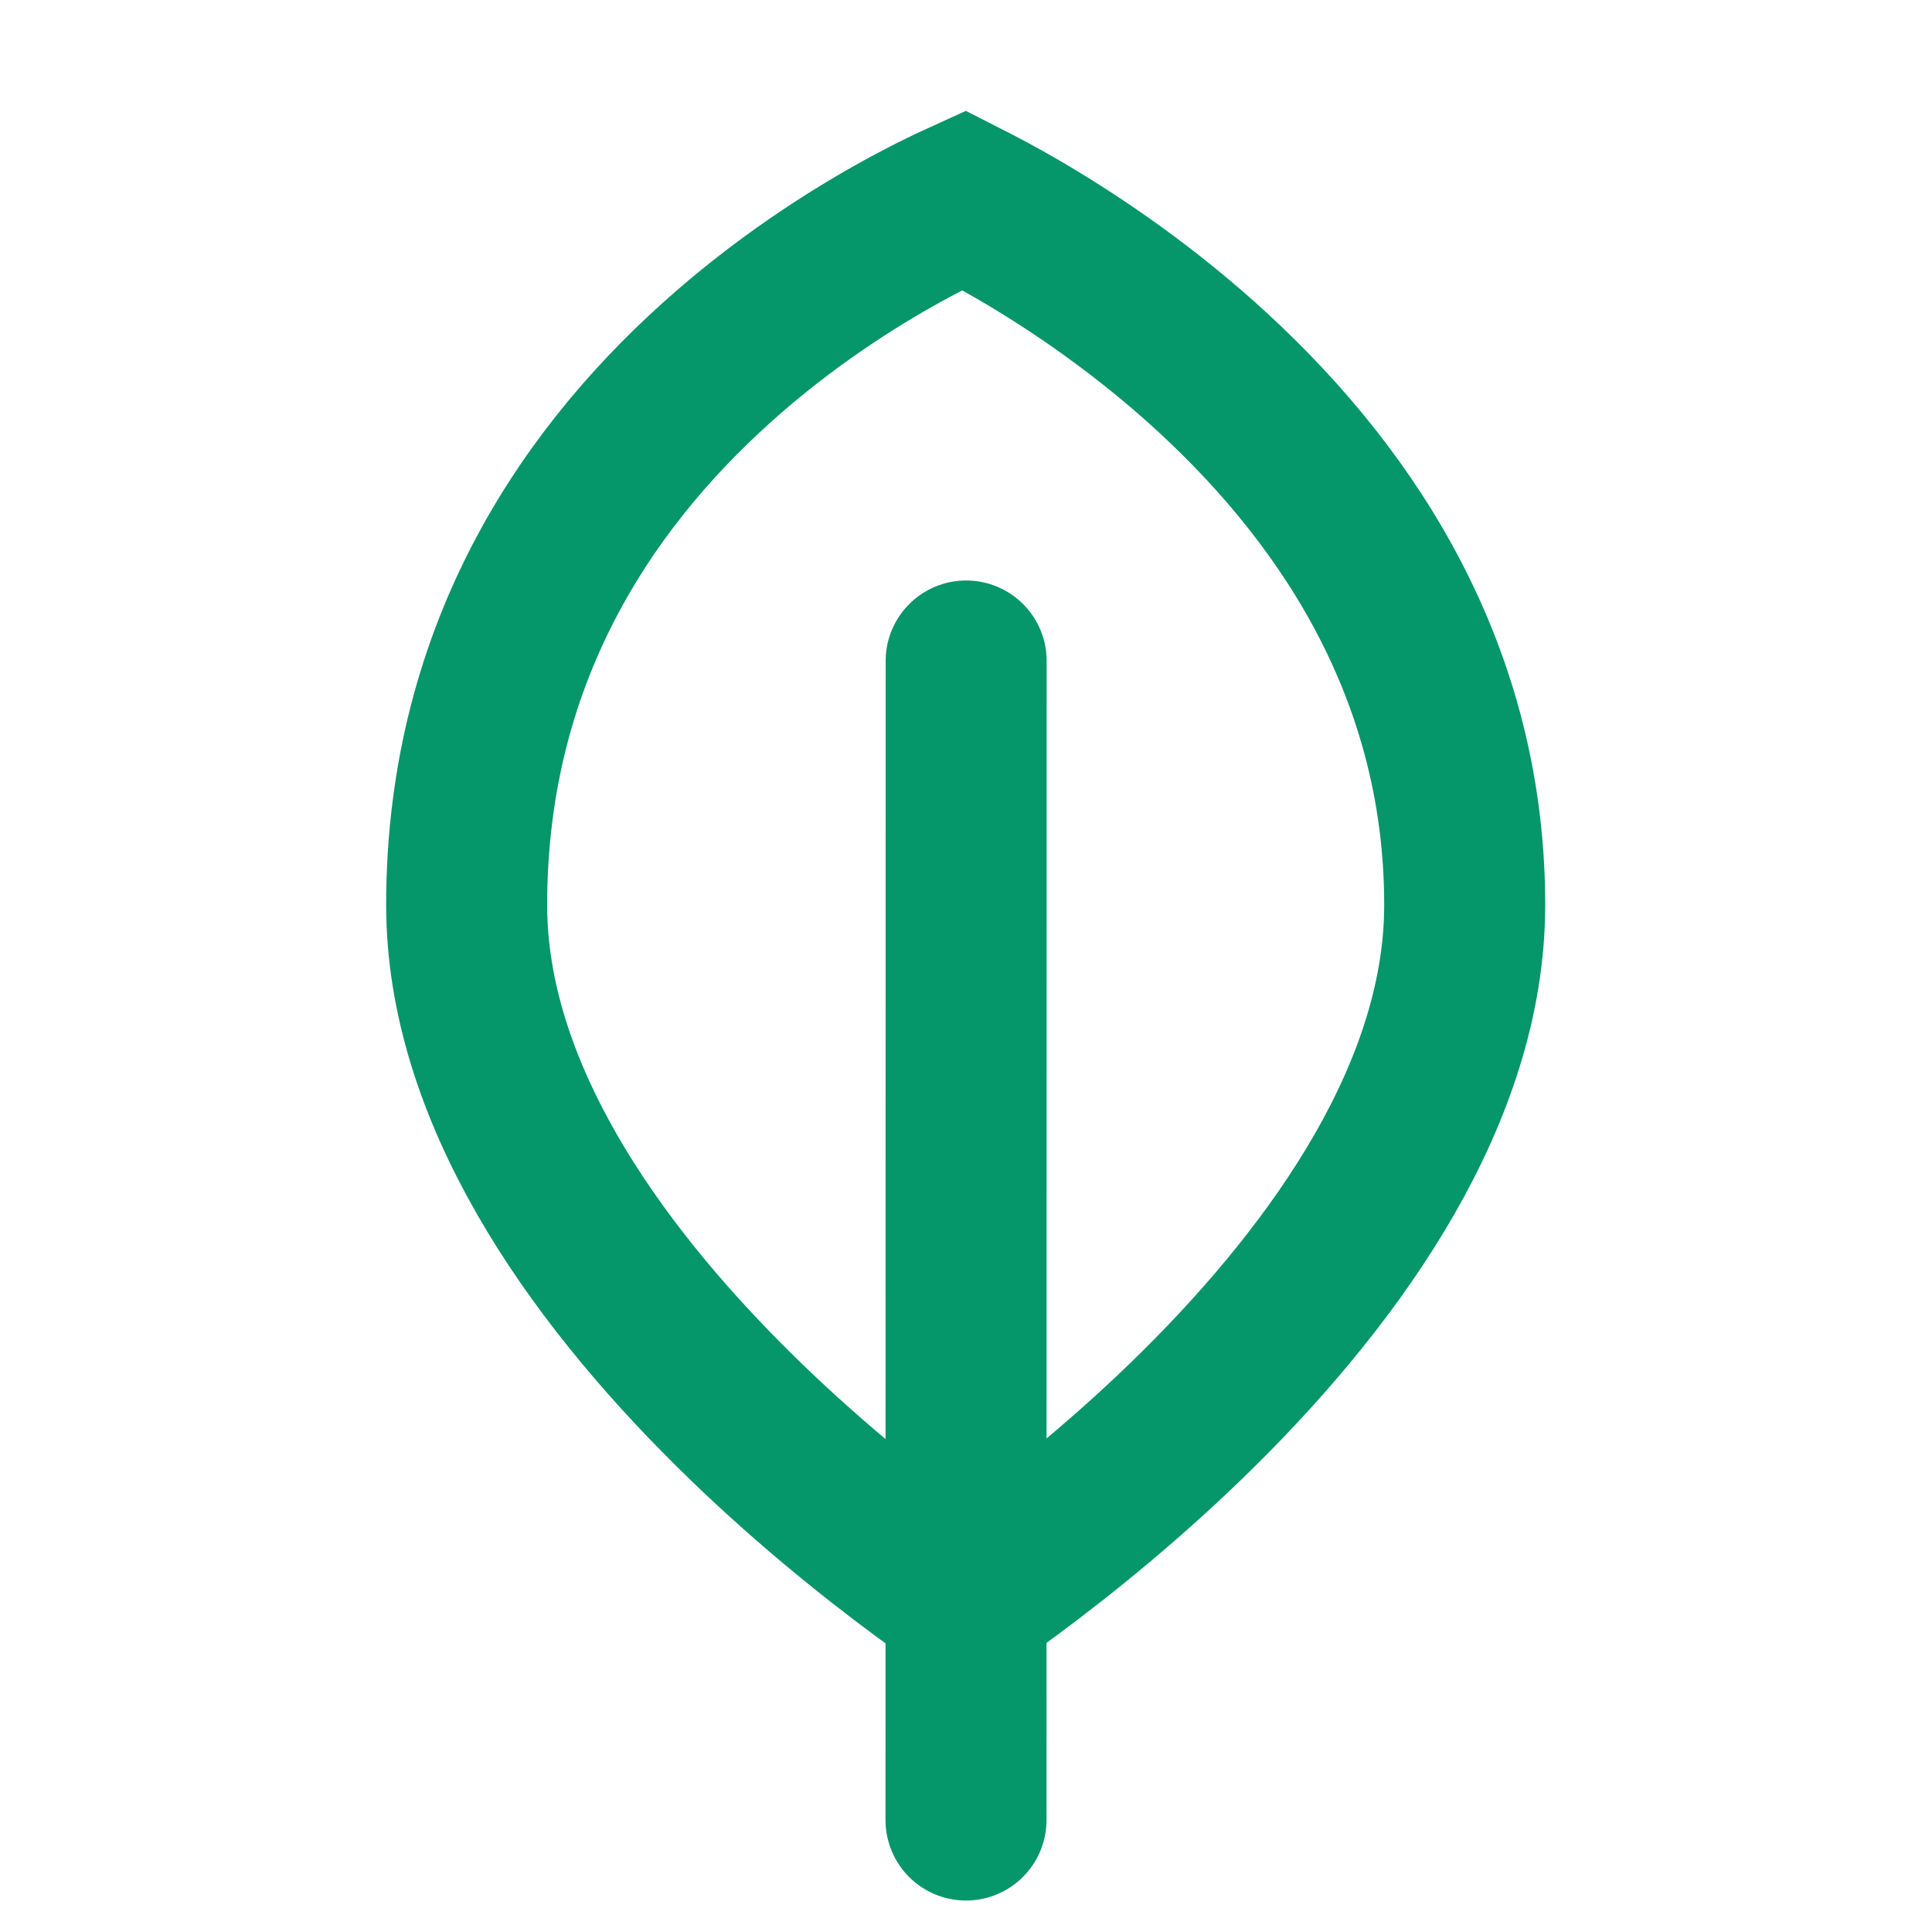 <svg width="24" height="24" viewBox="0 0 24 24" fill="none" xmlns="http://www.w3.org/2000/svg">
<path d="M11.974 2.487C12.143 2.573 12.364 2.688 12.62 2.836C13.252 3.202 14.092 3.755 14.929 4.504C16.607 6.006 18.195 8.219 18.195 11.242C18.195 13.543 16.649 15.757 14.892 17.498C14.035 18.347 13.174 19.037 12.526 19.516C12.326 19.663 12.147 19.789 11.996 19.894C11.845 19.789 11.666 19.663 11.466 19.516C10.818 19.037 9.957 18.347 9.101 17.498C7.343 15.757 5.797 13.543 5.797 11.242C5.797 8.019 7.396 5.81 9.052 4.372C9.882 3.651 10.716 3.134 11.343 2.799C11.592 2.665 11.807 2.563 11.974 2.487Z" stroke="#059669" stroke-width="2"/>
<path d="M12 22.609L12.002 8.211" stroke="#059669" stroke-width="2" stroke-linecap="round"/>
</svg>
